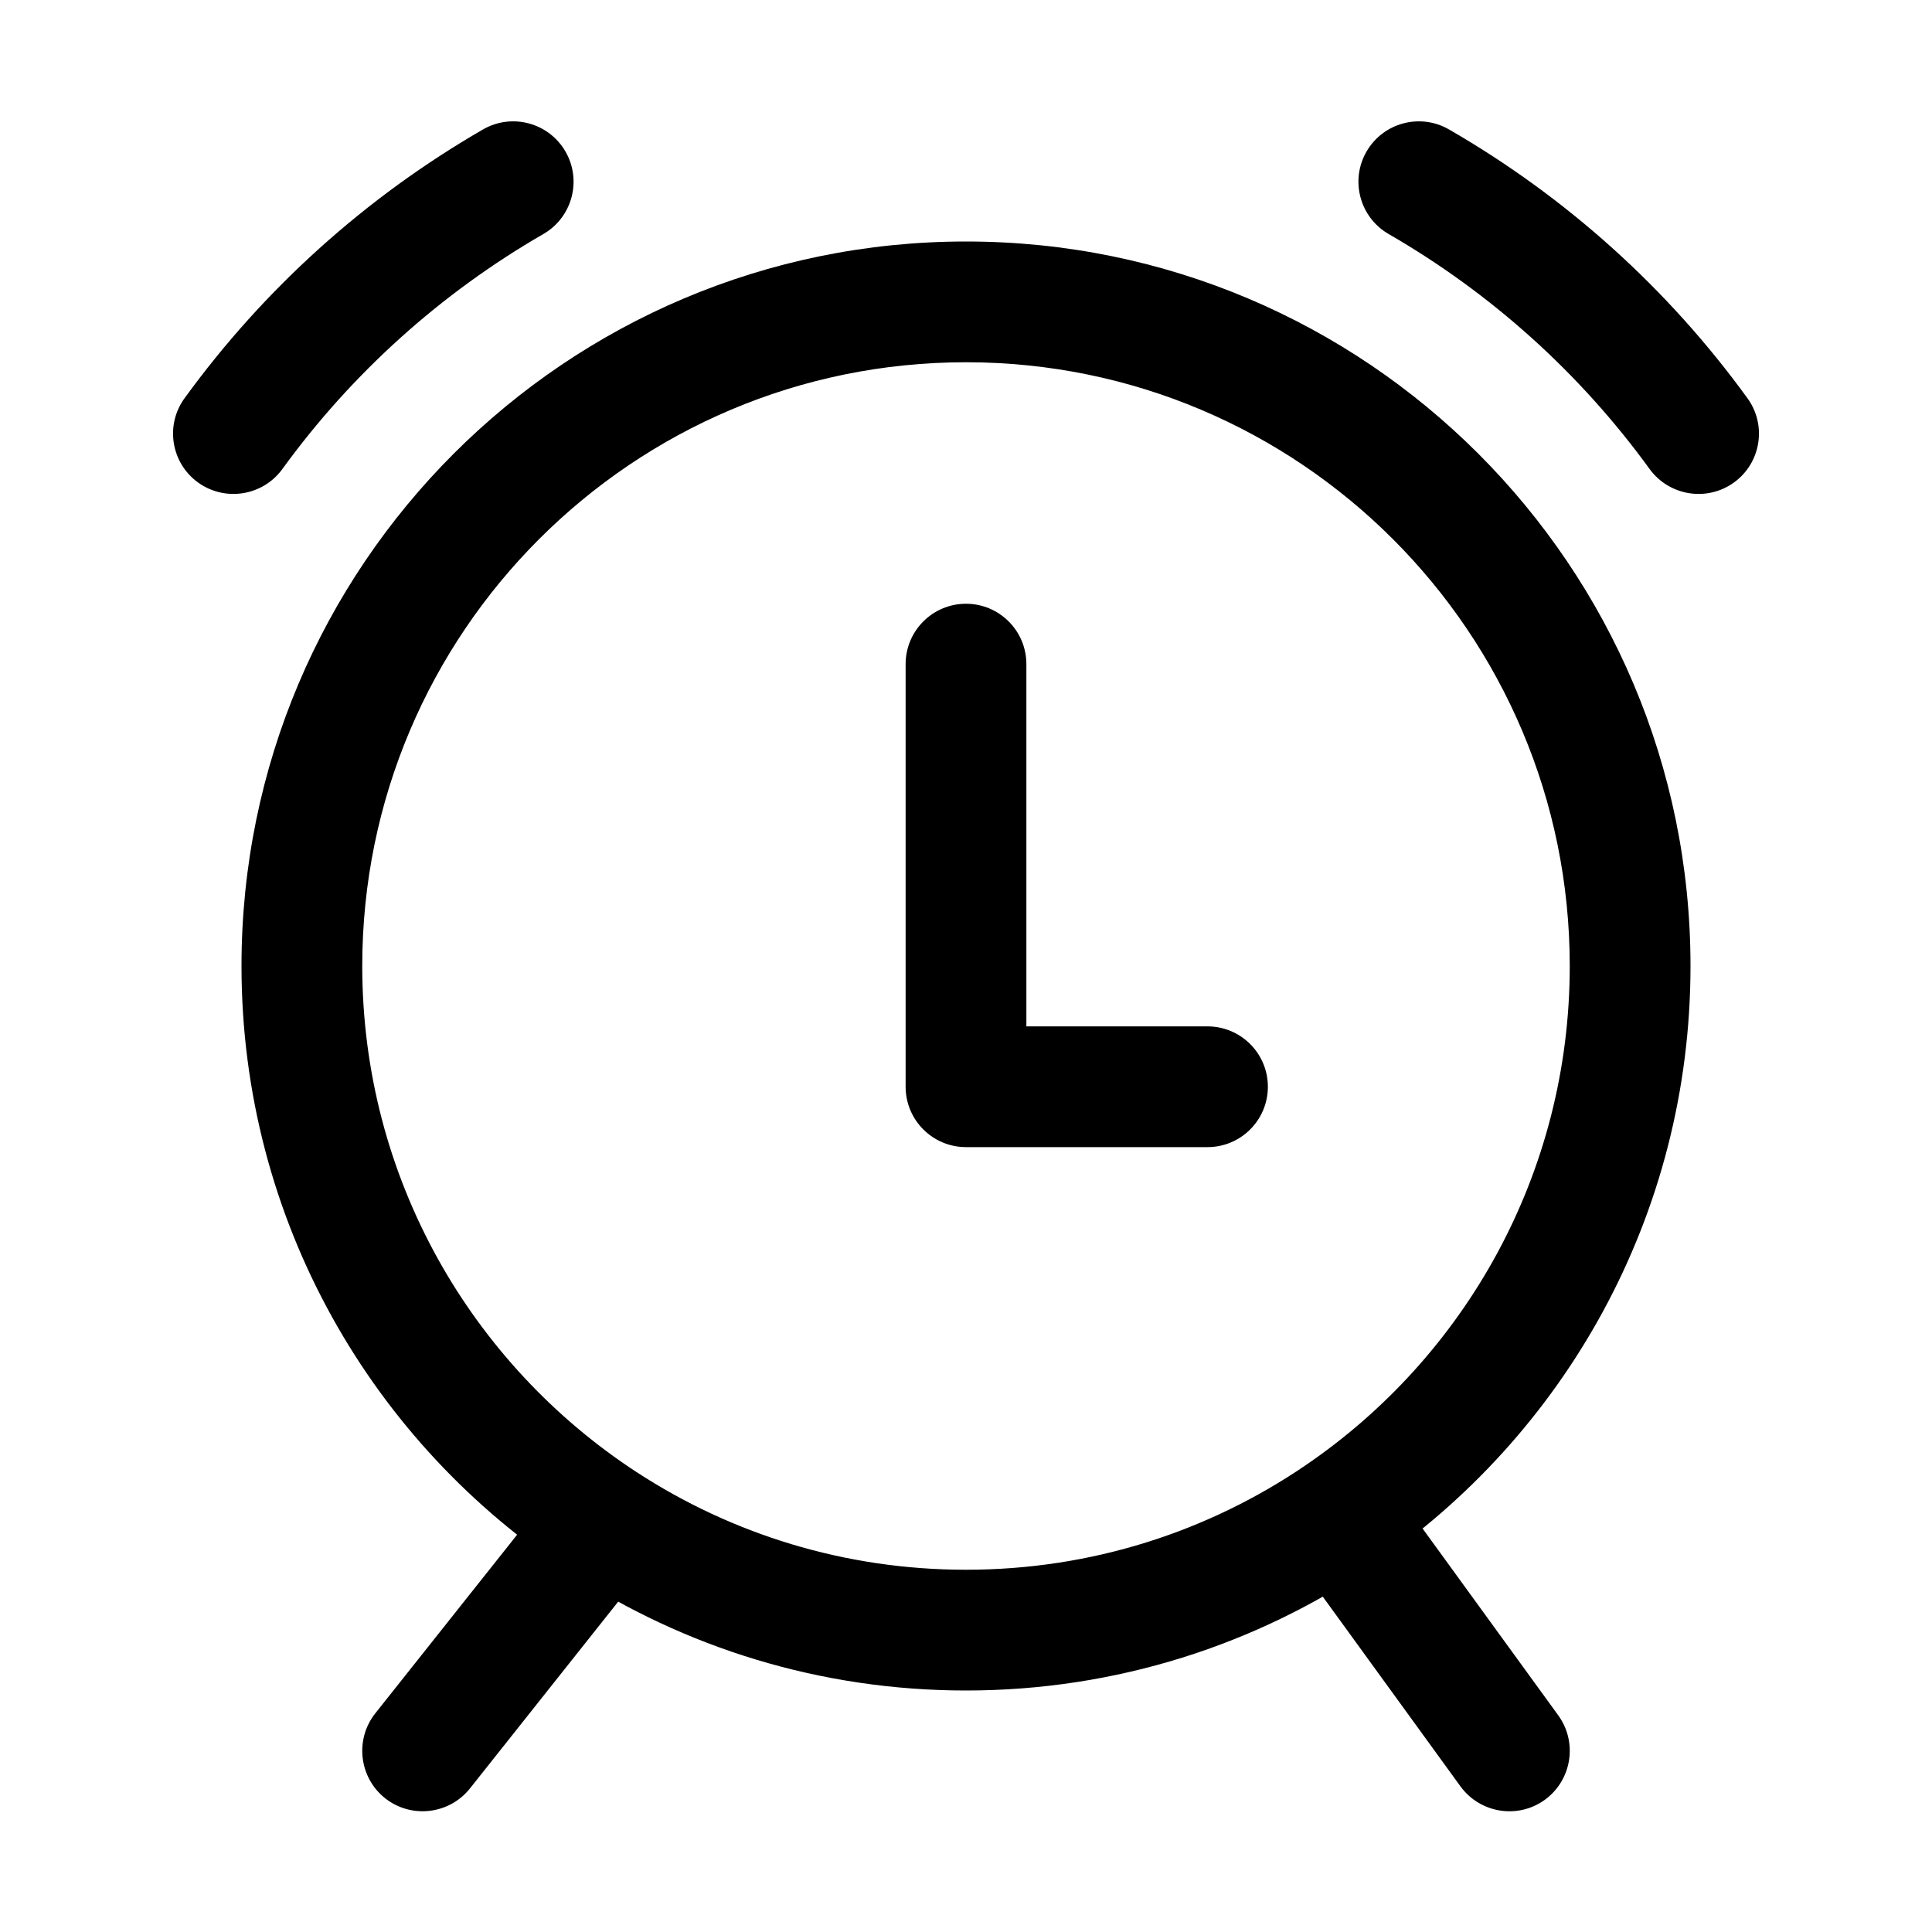 <svg width="16" height="16" viewBox="0 0 16 16" fill="none" xmlns="http://www.w3.org/2000/svg">
<path d="M12.095 14.794C12.258 15.017 12.57 15.067 12.794 14.905C13.017 14.742 13.067 14.43 12.905 14.206L12.095 14.794ZM3.108 14.189C2.937 14.405 2.973 14.72 3.189 14.892C3.405 15.063 3.72 15.027 3.892 14.811L3.108 14.189ZM5 12.611L5.273 12.192L5 12.611ZM12 1.072C11.761 0.934 11.455 1.016 11.317 1.255C11.179 1.494 11.261 1.8 11.5 1.938L12 1.072ZM13.662 3.885C13.825 4.108 14.138 4.157 14.361 3.995C14.584 3.833 14.634 3.52 14.471 3.297L13.662 3.885ZM4.5 1.938C4.739 1.8 4.821 1.494 4.683 1.255C4.545 1.016 4.239 0.934 4 1.072L4.5 1.938ZM1.529 3.297C1.366 3.52 1.416 3.833 1.639 3.995C1.863 4.157 2.175 4.108 2.338 3.885L1.529 3.297ZM8.5 5.5C8.5 5.224 8.276 5 8 5C7.724 5 7.5 5.224 7.5 5.5H8.5ZM8 9H7.5C7.5 9.276 7.724 9.5 8 9.5V9ZM10 9.5C10.276 9.5 10.5 9.276 10.5 9C10.5 8.724 10.276 8.5 10 8.5V9.5ZM3 8C3 5.239 5.239 3 8 3V2C4.686 2 2 4.686 2 8H3ZM8 3C10.761 3 13 5.239 13 8H14C14 4.686 11.314 2 8 2V3ZM13 8C13 9.721 12.131 11.239 10.806 12.139L11.368 12.966C12.955 11.888 14 10.066 14 8H13ZM10.806 12.139C10.006 12.683 9.041 13 8 13V14C9.247 14 10.407 13.619 11.368 12.966L10.806 12.139ZM12.905 14.206L11.491 12.259L10.682 12.847L12.095 14.794L12.905 14.206ZM8 13C6.993 13 6.057 12.703 5.273 12.192L4.727 13.029C5.668 13.643 6.793 14 8 14V13ZM5.273 12.192C3.904 11.299 3 9.755 3 8H2C2 10.107 3.086 11.96 4.727 13.029L5.273 12.192ZM3.892 14.811L5.392 12.921L4.608 12.3L3.108 14.189L3.892 14.811ZM11.5 1.938C12.349 2.428 13.086 3.091 13.662 3.885L14.471 3.297C13.813 2.39 12.971 1.632 12 1.072L11.5 1.938ZM4 1.072C3.03 1.632 2.188 2.39 1.529 3.297L2.338 3.885C2.914 3.091 3.651 2.428 4.5 1.938L4 1.072ZM7.5 5.5V9H8.5V5.5H7.5ZM8 9.5H10V8.5H8V9.5Z" fill="black"/>
</svg>
